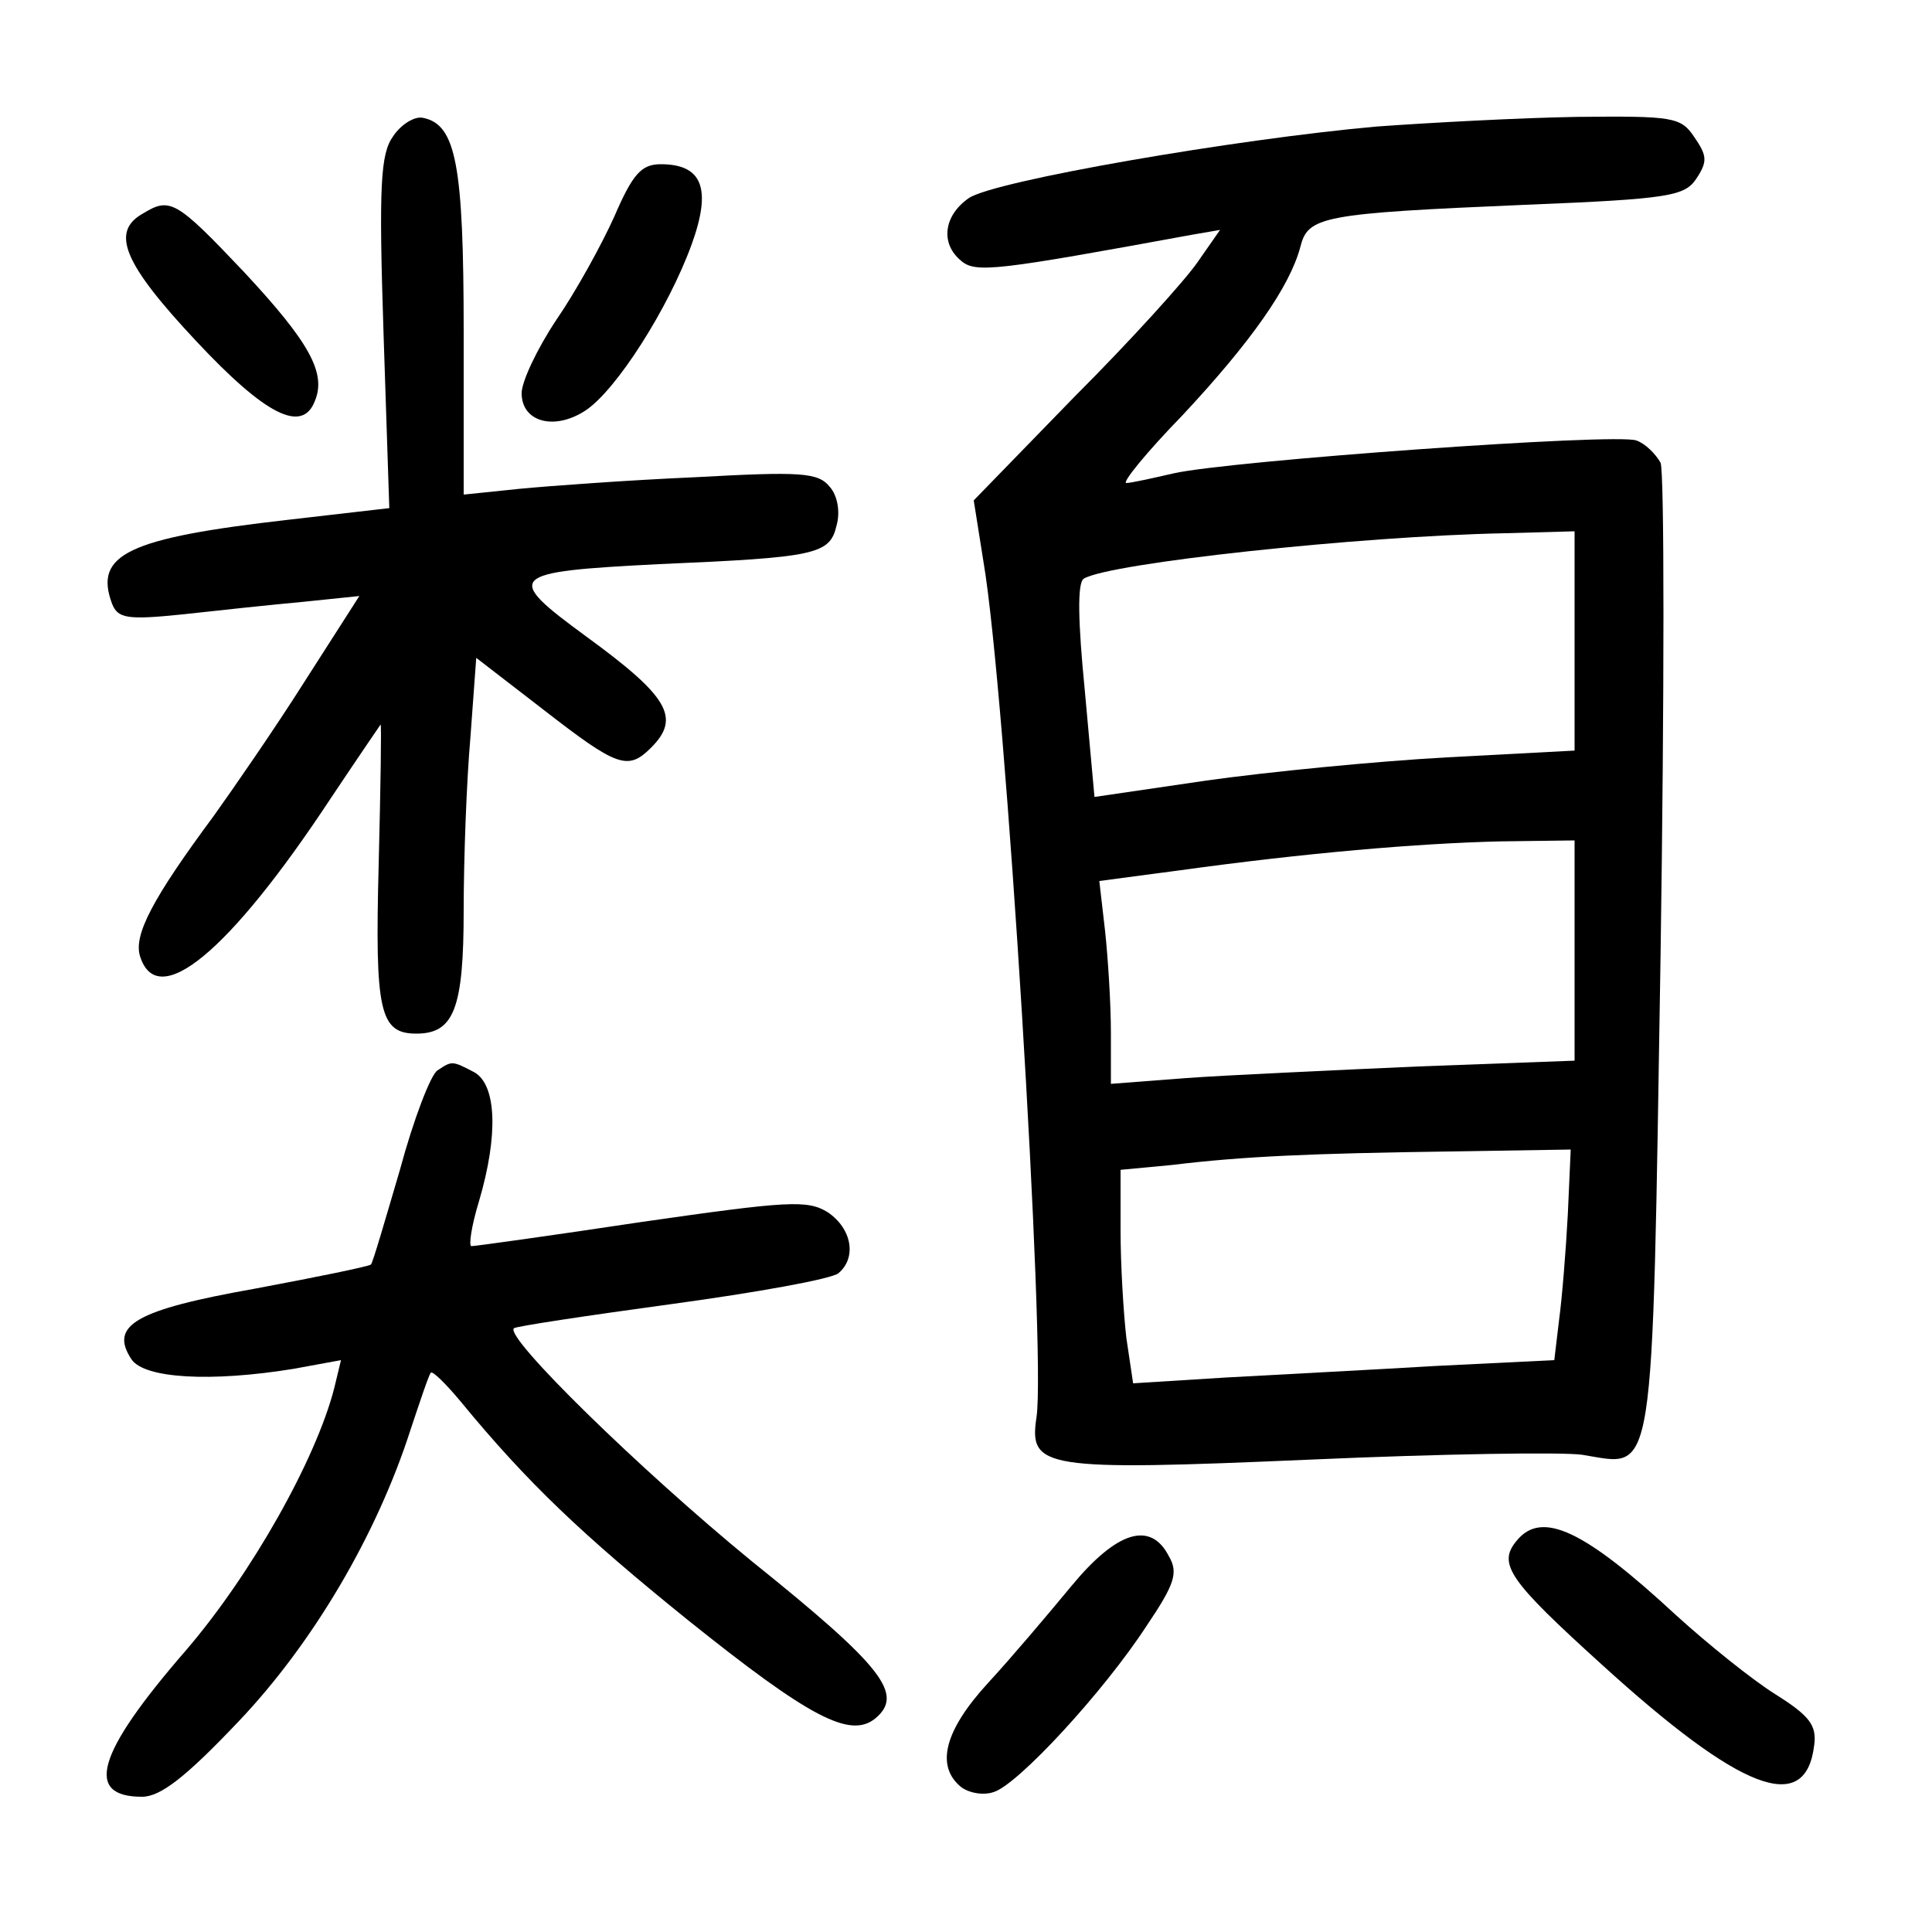 <?xml version="1.0"?>
<svg xmlns="http://www.w3.org/2000/svg" height="200pt" preserveAspectRatio="xMidYMid meet" viewBox="0 0 200 200" width="200pt">
  <g transform="matrix(.1 0 0 -.1 0 200)">
    <path d="m407 1859c-13-18-15-50-10-203l6-182-104-12c-167-19-202-36-183-87 6-15 15-17 73-11 36 4 92 10 125 13l58 6-57-89c-31-49-74-111-94-139-63-85-83-123-76-145 18-57 92 4 197 163 28 42 52 77 52 77 1 0 0-65-2-145-4-152 1-175 39-175 39 0 49 26 49 128 0 53 3 134 7 179l6 82 70-54c76-59 87-63 111-39 31 31 18 53-67 115-86 63-82 67 75 75 163 7 177 10 184 40 4 14 1 31-7 40-12 15-30 16-139 10-69-3-151-9-182-12l-58-6v168c0 174-8 215-42 222-9 2-23-7-31-19z"/>
    <path d="m1425 1869c-146-13-395-56-422-74-26-18-30-47-8-65 15-13 37-10 239 27l29 5-23-33c-13-19-70-82-128-140l-104-107 10-63c23-133 65-819 55-886-8-53 6-56 283-44 135 6 262 8 282 5 76-12 72-39 81 516 4 272 4 502 0 511-5 9-16 20-25 23-20 8-422-21-479-34-22-5-44-10-49-10s21 32 58 70c71 76 111 133 122 174 8 32 21 35 233 44 149 6 165 9 177 27s11 24-2 43c-14 21-22 22-122 21-59-1-152-6-207-10zm205-532v-114l-132-7c-73-4-185-15-249-24l-116-17-10 110c-7 71-8 112-1 116 26 16 284 44 436 47l72 2zm0-321v-114l-162-6c-90-4-198-9-240-12l-78-6v53c0 30-3 77-6 105l-6 52 83 11c130 18 247 28 332 30l77 1zm-7-273c-2-38-6-87-9-109l-5-42-122-6c-67-4-165-9-218-12l-96-6-7 47c-3 26-6 76-6 111v63l53 5c74 9 144 12 287 14l126 2z"/>
    <path d="m636 1776c-13-29-40-78-60-107-20-30-36-64-36-76 0-30 34-39 66-18s86 106 110 172c21 58 11 83-32 83-20 0-29-10-48-54z"/>
    <path d="m148 1779c-34-19-20-52 55-132 72-77 110-96 123-62 12 29-6 61-73 133-71 75-77 78-105 61z"/>
    <path d="m453 892c-7-4-25-51-39-103-15-51-28-96-30-98s-56-13-120-25c-124-22-151-38-128-73 13-20 82-24 168-10l49 9-7-29c-19-74-86-193-154-272-92-106-105-151-45-151 19 0 45 20 100 78 77 81 143 193 178 302 10 30 19 57 21 59s16-12 31-30c69-84 126-138 235-226 126-101 168-123 194-102 30 25 9 53-128 163-116 95-256 232-246 241 2 2 75 13 163 25s166 26 173 32c19 16 14 46-11 63-21 13-40 12-193-10-93-14-172-25-176-25-3 0 0 21 8 47 20 68 18 120-5 133-23 12-23 12-38 2z"/>
    <path d="m1570 405c-20-24-8-41 88-128 144-131 211-157 220-84 3 21-5 31-40 53-24 15-70 52-103 82-95 88-139 109-165 77z"/>
    <path d="m1109 358c-24-29-62-74-86-100-45-49-55-86-28-108 8-6 23-9 34-5 25 8 113 103 158 172 29 43 33 55 23 72-19 37-54 26-101-31z"/>
  </g>
</svg>
